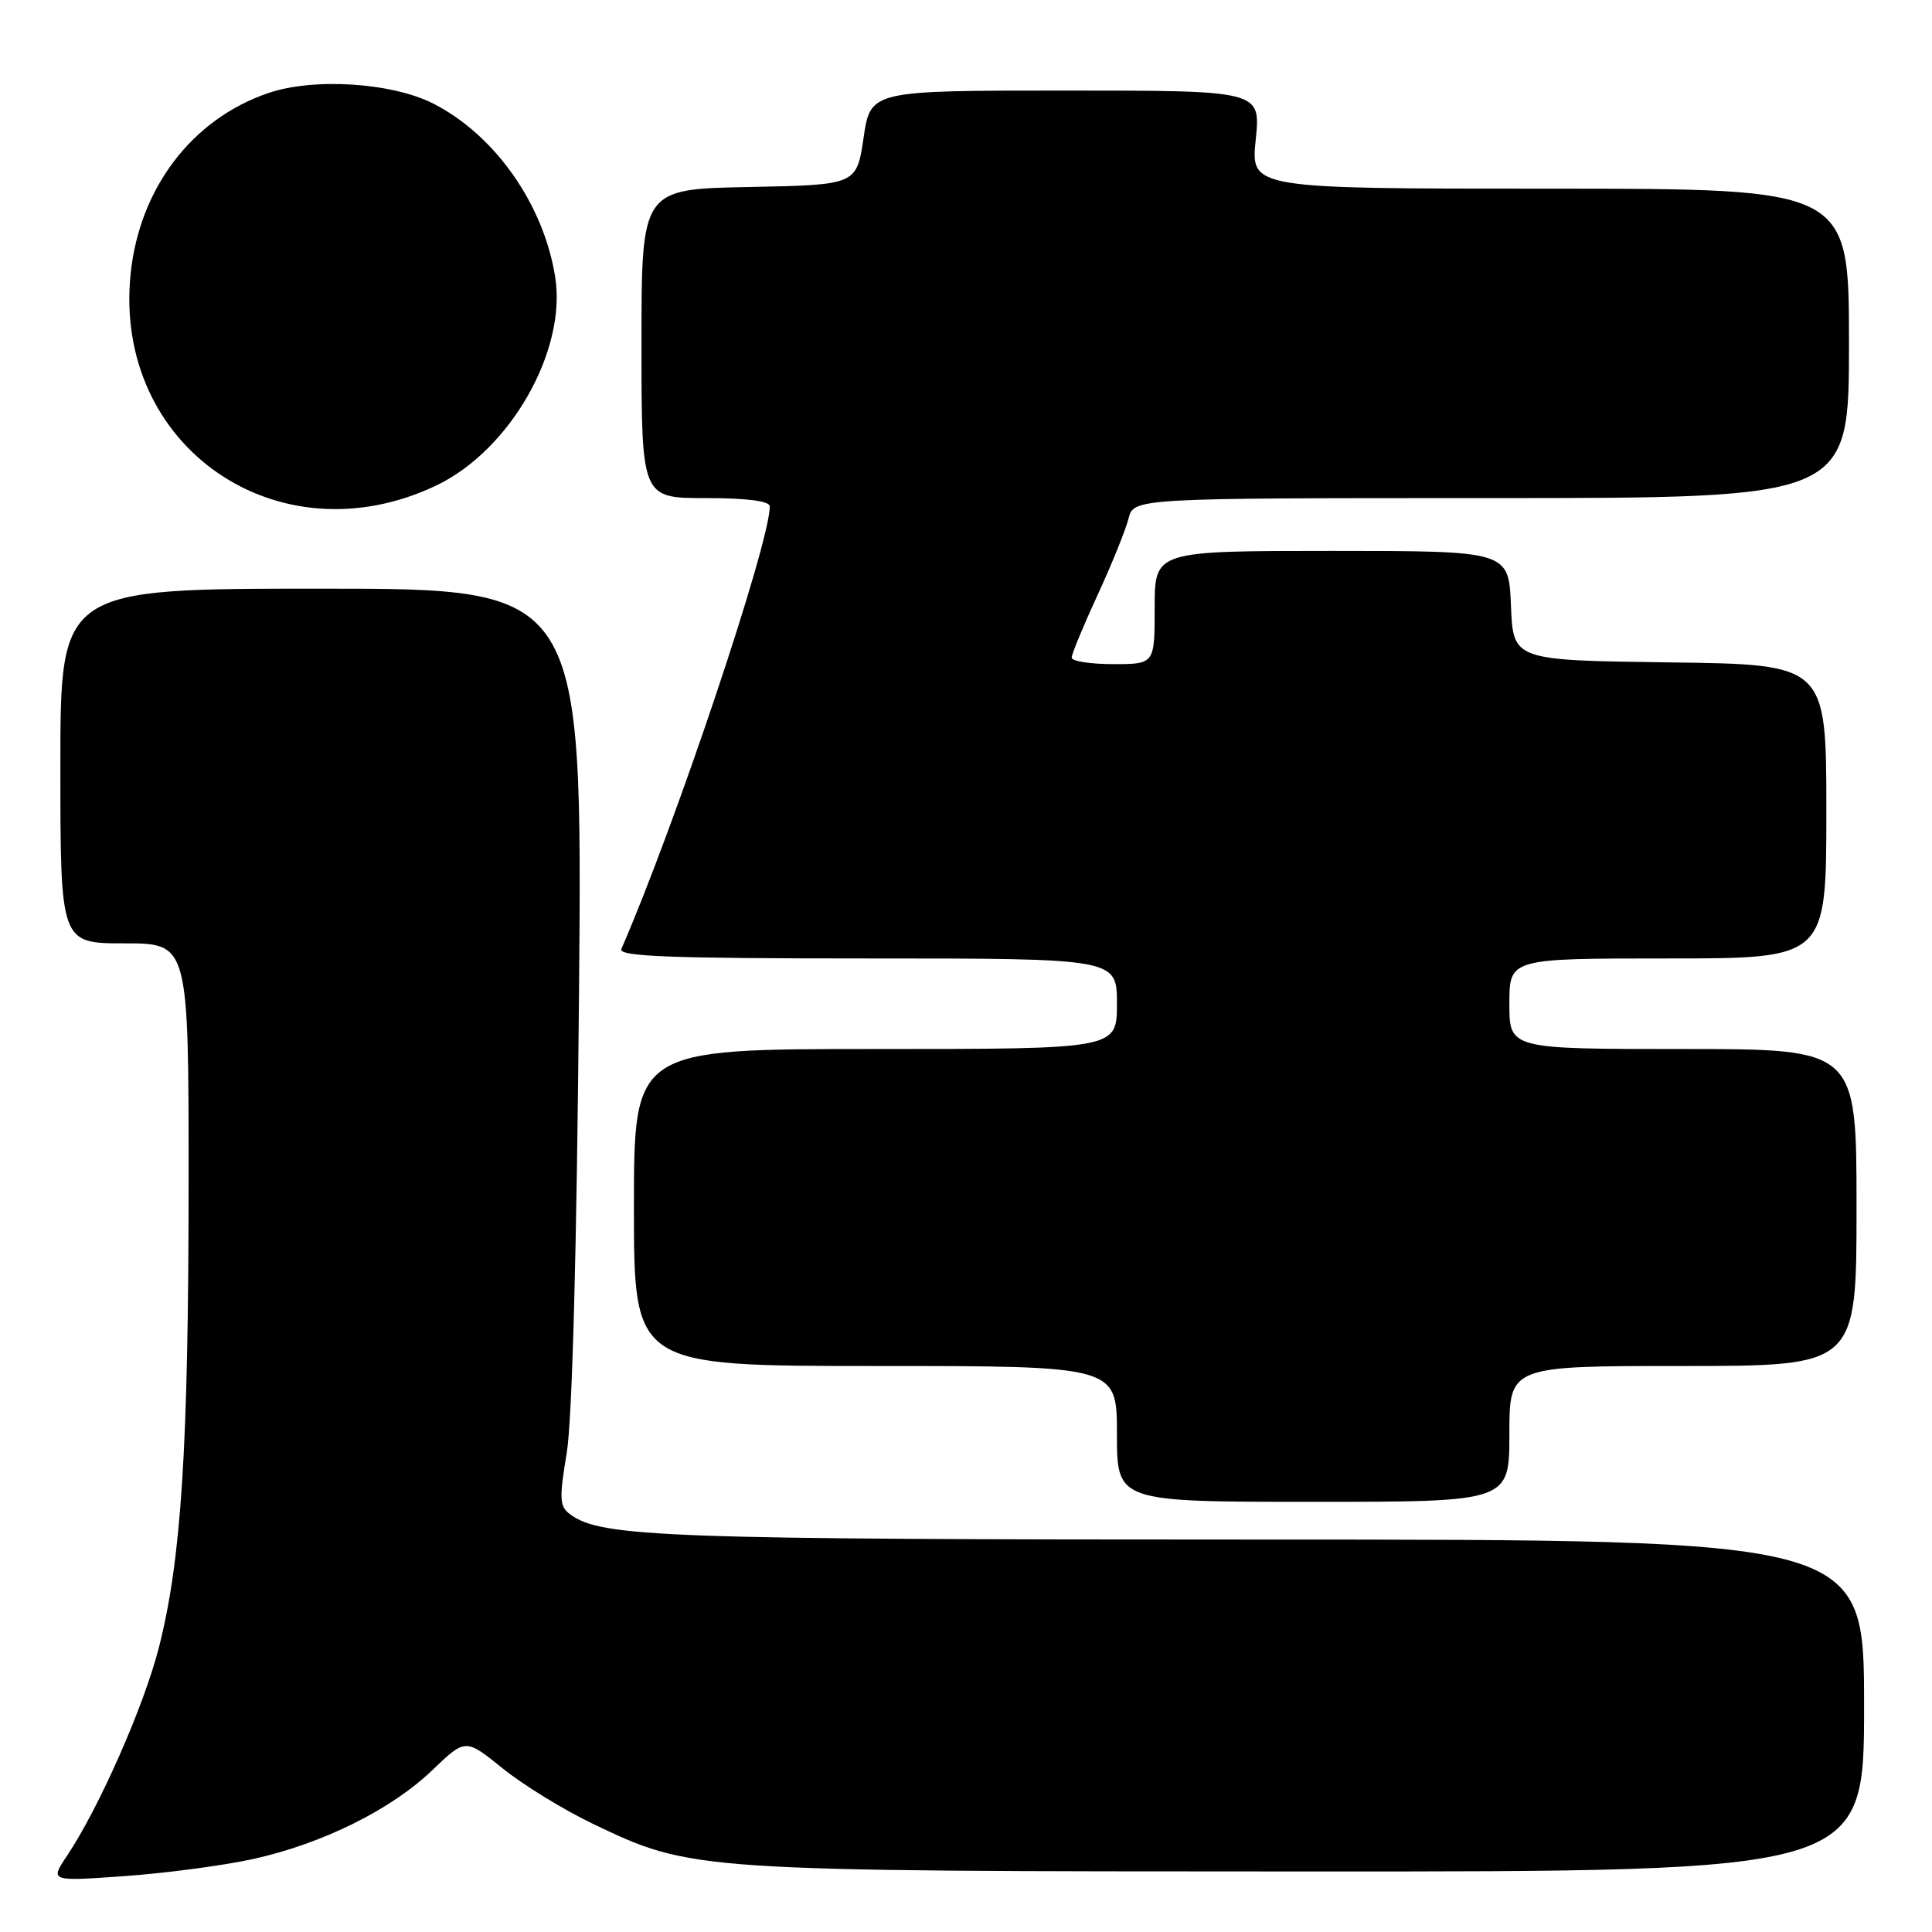<?xml version="1.0" encoding="UTF-8" standalone="no"?>
<!DOCTYPE svg PUBLIC "-//W3C//DTD SVG 1.1//EN" "http://www.w3.org/Graphics/SVG/1.1/DTD/svg11.dtd" >
<svg xmlns="http://www.w3.org/2000/svg" xmlns:xlink="http://www.w3.org/1999/xlink" version="1.1" viewBox="0 0 256 256">
 <g >
 <path fill="currentColor"
d=" M 33.50 246.34 C 42.70 244.31 51.80 239.81 57.27 234.57 C 61.68 230.34 61.68 230.34 66.59 234.31 C 69.29 236.49 74.66 239.80 78.53 241.65 C 91.72 247.96 91.74 247.96 173.25 247.98 C 247.00 248.00 247.00 248.00 247.00 226.00 C 247.00 204.00 247.00 204.00 167.05 204.00 C 88.12 204.00 79.70 203.69 75.58 200.68 C 74.13 199.62 74.07 198.67 75.10 192.49 C 75.82 188.10 76.43 165.50 76.72 131.75 C 77.19 78.00 77.19 78.00 42.59 78.00 C 8.00 78.00 8.00 78.00 8.00 101.50 C 8.00 125.00 8.00 125.00 16.50 125.00 C 25.00 125.00 25.00 125.00 24.99 156.75 C 24.98 191.79 24.03 206.65 21.05 218.32 C 19.06 226.10 13.12 239.56 8.88 245.90 C 6.61 249.30 6.61 249.30 16.56 248.59 C 22.03 248.20 29.65 247.18 33.50 246.34 Z  M 200.00 190.00 C 200.00 181.00 200.00 181.00 223.00 181.00 C 246.00 181.00 246.00 181.00 246.00 160.00 C 246.00 139.00 246.00 139.00 223.00 139.00 C 200.00 139.00 200.00 139.00 200.00 133.00 C 200.00 127.00 200.00 127.00 221.00 127.00 C 242.00 127.00 242.00 127.00 242.00 107.52 C 242.00 88.04 242.00 88.04 221.25 87.77 C 200.50 87.50 200.50 87.50 200.21 80.25 C 199.91 73.00 199.91 73.00 176.46 73.00 C 153.00 73.00 153.00 73.00 153.00 80.50 C 153.00 88.00 153.00 88.00 147.50 88.00 C 144.47 88.00 142.00 87.61 142.00 87.14 C 142.00 86.67 143.54 82.95 145.42 78.87 C 147.30 74.80 149.15 70.24 149.53 68.73 C 150.22 66.00 150.22 66.00 197.61 66.00 C 245.00 66.00 245.00 66.00 245.00 45.50 C 245.00 25.00 245.00 25.00 205.36 25.00 C 165.72 25.00 165.72 25.00 166.39 18.50 C 167.06 12.00 167.06 12.00 141.20 12.00 C 115.35 12.00 115.35 12.00 114.43 18.25 C 113.50 24.50 113.50 24.50 99.25 24.78 C 85.00 25.05 85.00 25.05 85.00 45.53 C 85.00 66.00 85.00 66.00 93.50 66.00 C 99.00 66.00 102.00 66.39 102.00 67.10 C 102.00 72.00 89.44 109.45 82.33 125.75 C 81.90 126.74 88.78 127.00 114.89 127.00 C 148.00 127.00 148.00 127.00 148.00 133.00 C 148.00 139.00 148.00 139.00 116.00 139.00 C 84.00 139.00 84.00 139.00 84.00 160.00 C 84.00 181.00 84.00 181.00 116.00 181.00 C 148.00 181.00 148.00 181.00 148.00 190.00 C 148.00 199.00 148.00 199.00 174.00 199.00 C 200.00 199.00 200.00 199.00 200.00 190.00 Z  M 57.81 64.33 C 67.61 59.65 75.13 46.46 73.56 36.67 C 72.03 27.09 65.63 17.96 57.50 13.77 C 52.04 10.95 41.61 10.26 35.55 12.33 C 25.45 15.77 18.48 24.92 17.31 36.27 C 14.95 59.16 36.83 74.32 57.81 64.33 Z "/>
</g>
</svg>